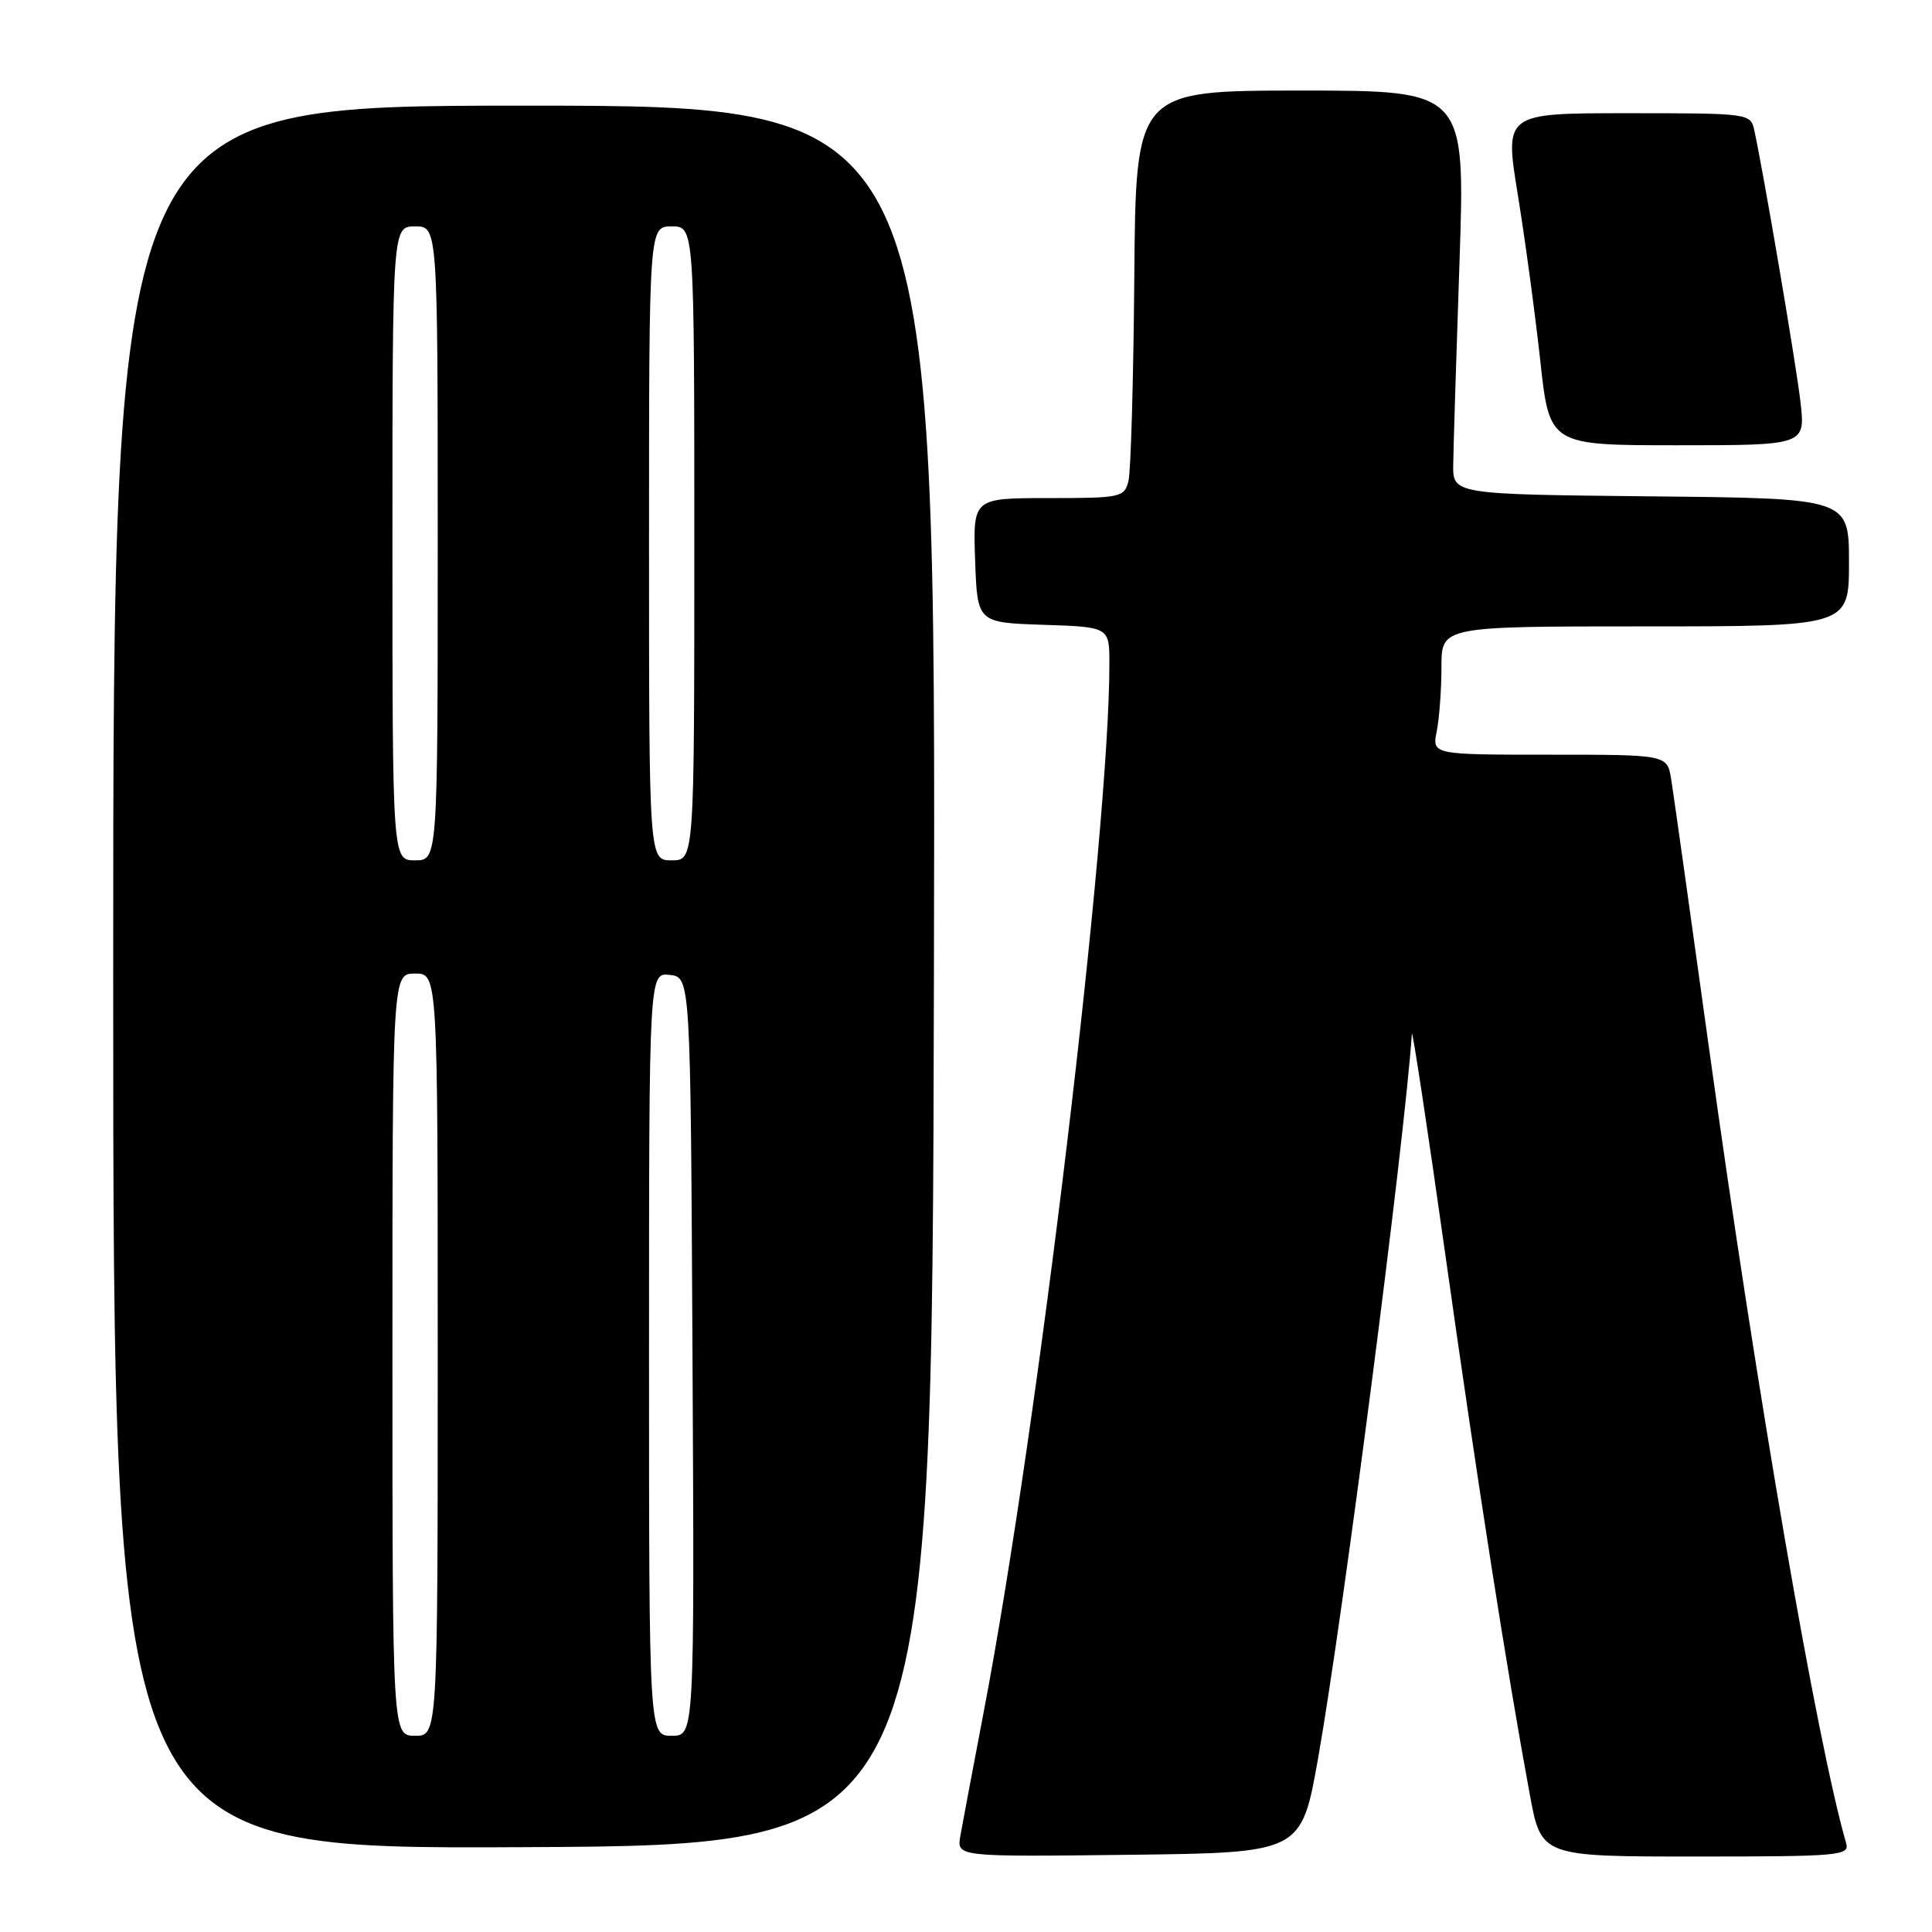 <?xml version="1.0" encoding="UTF-8" standalone="no"?>
<!DOCTYPE svg PUBLIC "-//W3C//DTD SVG 1.1//EN" "http://www.w3.org/Graphics/SVG/1.1/DTD/svg11.dtd" >
<svg xmlns="http://www.w3.org/2000/svg" xmlns:xlink="http://www.w3.org/1999/xlink" version="1.1" viewBox="0 0 256 256">
 <g >
 <path fill="currentColor"
d=" M 174.65 233.00 C 177.92 214.58 186.13 151.15 187.08 137.00 C 187.13 136.18 189.15 149.45 191.55 166.50 C 195.83 196.83 199.65 221.24 202.70 237.75 C 204.22 246.00 204.22 246.00 224.68 246.00 C 243.69 246.00 245.10 245.88 244.63 244.25 C 240.78 230.96 232.85 185.01 226.48 139.07 C 224.00 121.16 221.73 105.04 221.44 103.25 C 220.91 100.00 220.91 100.00 205.33 100.00 C 189.75 100.00 189.75 100.00 190.38 96.87 C 190.72 95.16 191.00 91.33 191.00 88.37 C 191.00 83.00 191.00 83.00 218.00 83.00 C 245.00 83.00 245.00 83.00 245.00 74.52 C 245.00 66.03 245.00 66.03 218.75 65.77 C 192.50 65.50 192.50 65.50 192.56 61.50 C 192.59 59.30 192.96 47.26 193.39 34.75 C 194.16 12.00 194.16 12.00 172.33 12.00 C 150.50 12.01 150.50 12.01 150.30 36.74 C 150.19 50.34 149.84 62.48 149.53 63.73 C 148.99 65.90 148.52 66.00 138.94 66.00 C 128.92 66.00 128.92 66.00 129.21 74.25 C 129.50 82.50 129.50 82.50 138.25 82.79 C 147.00 83.08 147.00 83.08 147.00 87.96 C 147.00 110.21 137.58 188.90 130.41 226.50 C 128.94 234.20 127.52 241.75 127.25 243.27 C 126.77 246.04 126.77 246.04 149.60 245.77 C 172.43 245.50 172.43 245.50 174.65 233.00 Z  M 123.75 129.25 C 124.01 14.00 124.01 14.00 69.50 14.00 C 15.00 14.00 15.00 14.00 15.00 129.51 C 15.00 245.02 15.00 245.02 69.25 244.76 C 123.50 244.50 123.50 244.50 123.75 129.25 Z  M 238.57 53.25 C 237.98 48.15 233.73 23.16 232.45 17.25 C 231.97 15.03 231.75 15.00 215.66 15.00 C 199.36 15.00 199.36 15.00 201.11 25.75 C 202.07 31.66 203.41 41.56 204.09 47.75 C 205.31 59.00 205.31 59.00 222.27 59.00 C 239.23 59.00 239.23 59.00 238.57 53.25 Z  M 52.00 179.50 C 52.00 129.00 52.00 129.00 55.00 129.00 C 58.00 129.00 58.00 129.00 58.00 179.50 C 58.00 230.00 58.00 230.00 55.00 230.00 C 52.00 230.00 52.00 230.00 52.00 179.50 Z  M 86.00 179.43 C 86.00 128.87 86.00 128.87 88.75 129.18 C 91.50 129.50 91.50 129.50 91.76 179.75 C 92.02 230.00 92.02 230.00 89.01 230.00 C 86.00 230.00 86.00 230.00 86.00 179.43 Z  M 52.00 72.00 C 52.00 30.00 52.00 30.00 55.00 30.00 C 58.00 30.00 58.00 30.00 58.00 72.00 C 58.00 114.00 58.00 114.00 55.00 114.00 C 52.00 114.00 52.00 114.00 52.00 72.00 Z  M 86.00 72.00 C 86.00 30.00 86.00 30.00 89.00 30.00 C 92.00 30.00 92.00 30.00 92.00 72.00 C 92.00 114.00 92.00 114.00 89.00 114.00 C 86.00 114.00 86.00 114.00 86.00 72.00 Z "/>
</g>
</svg>
